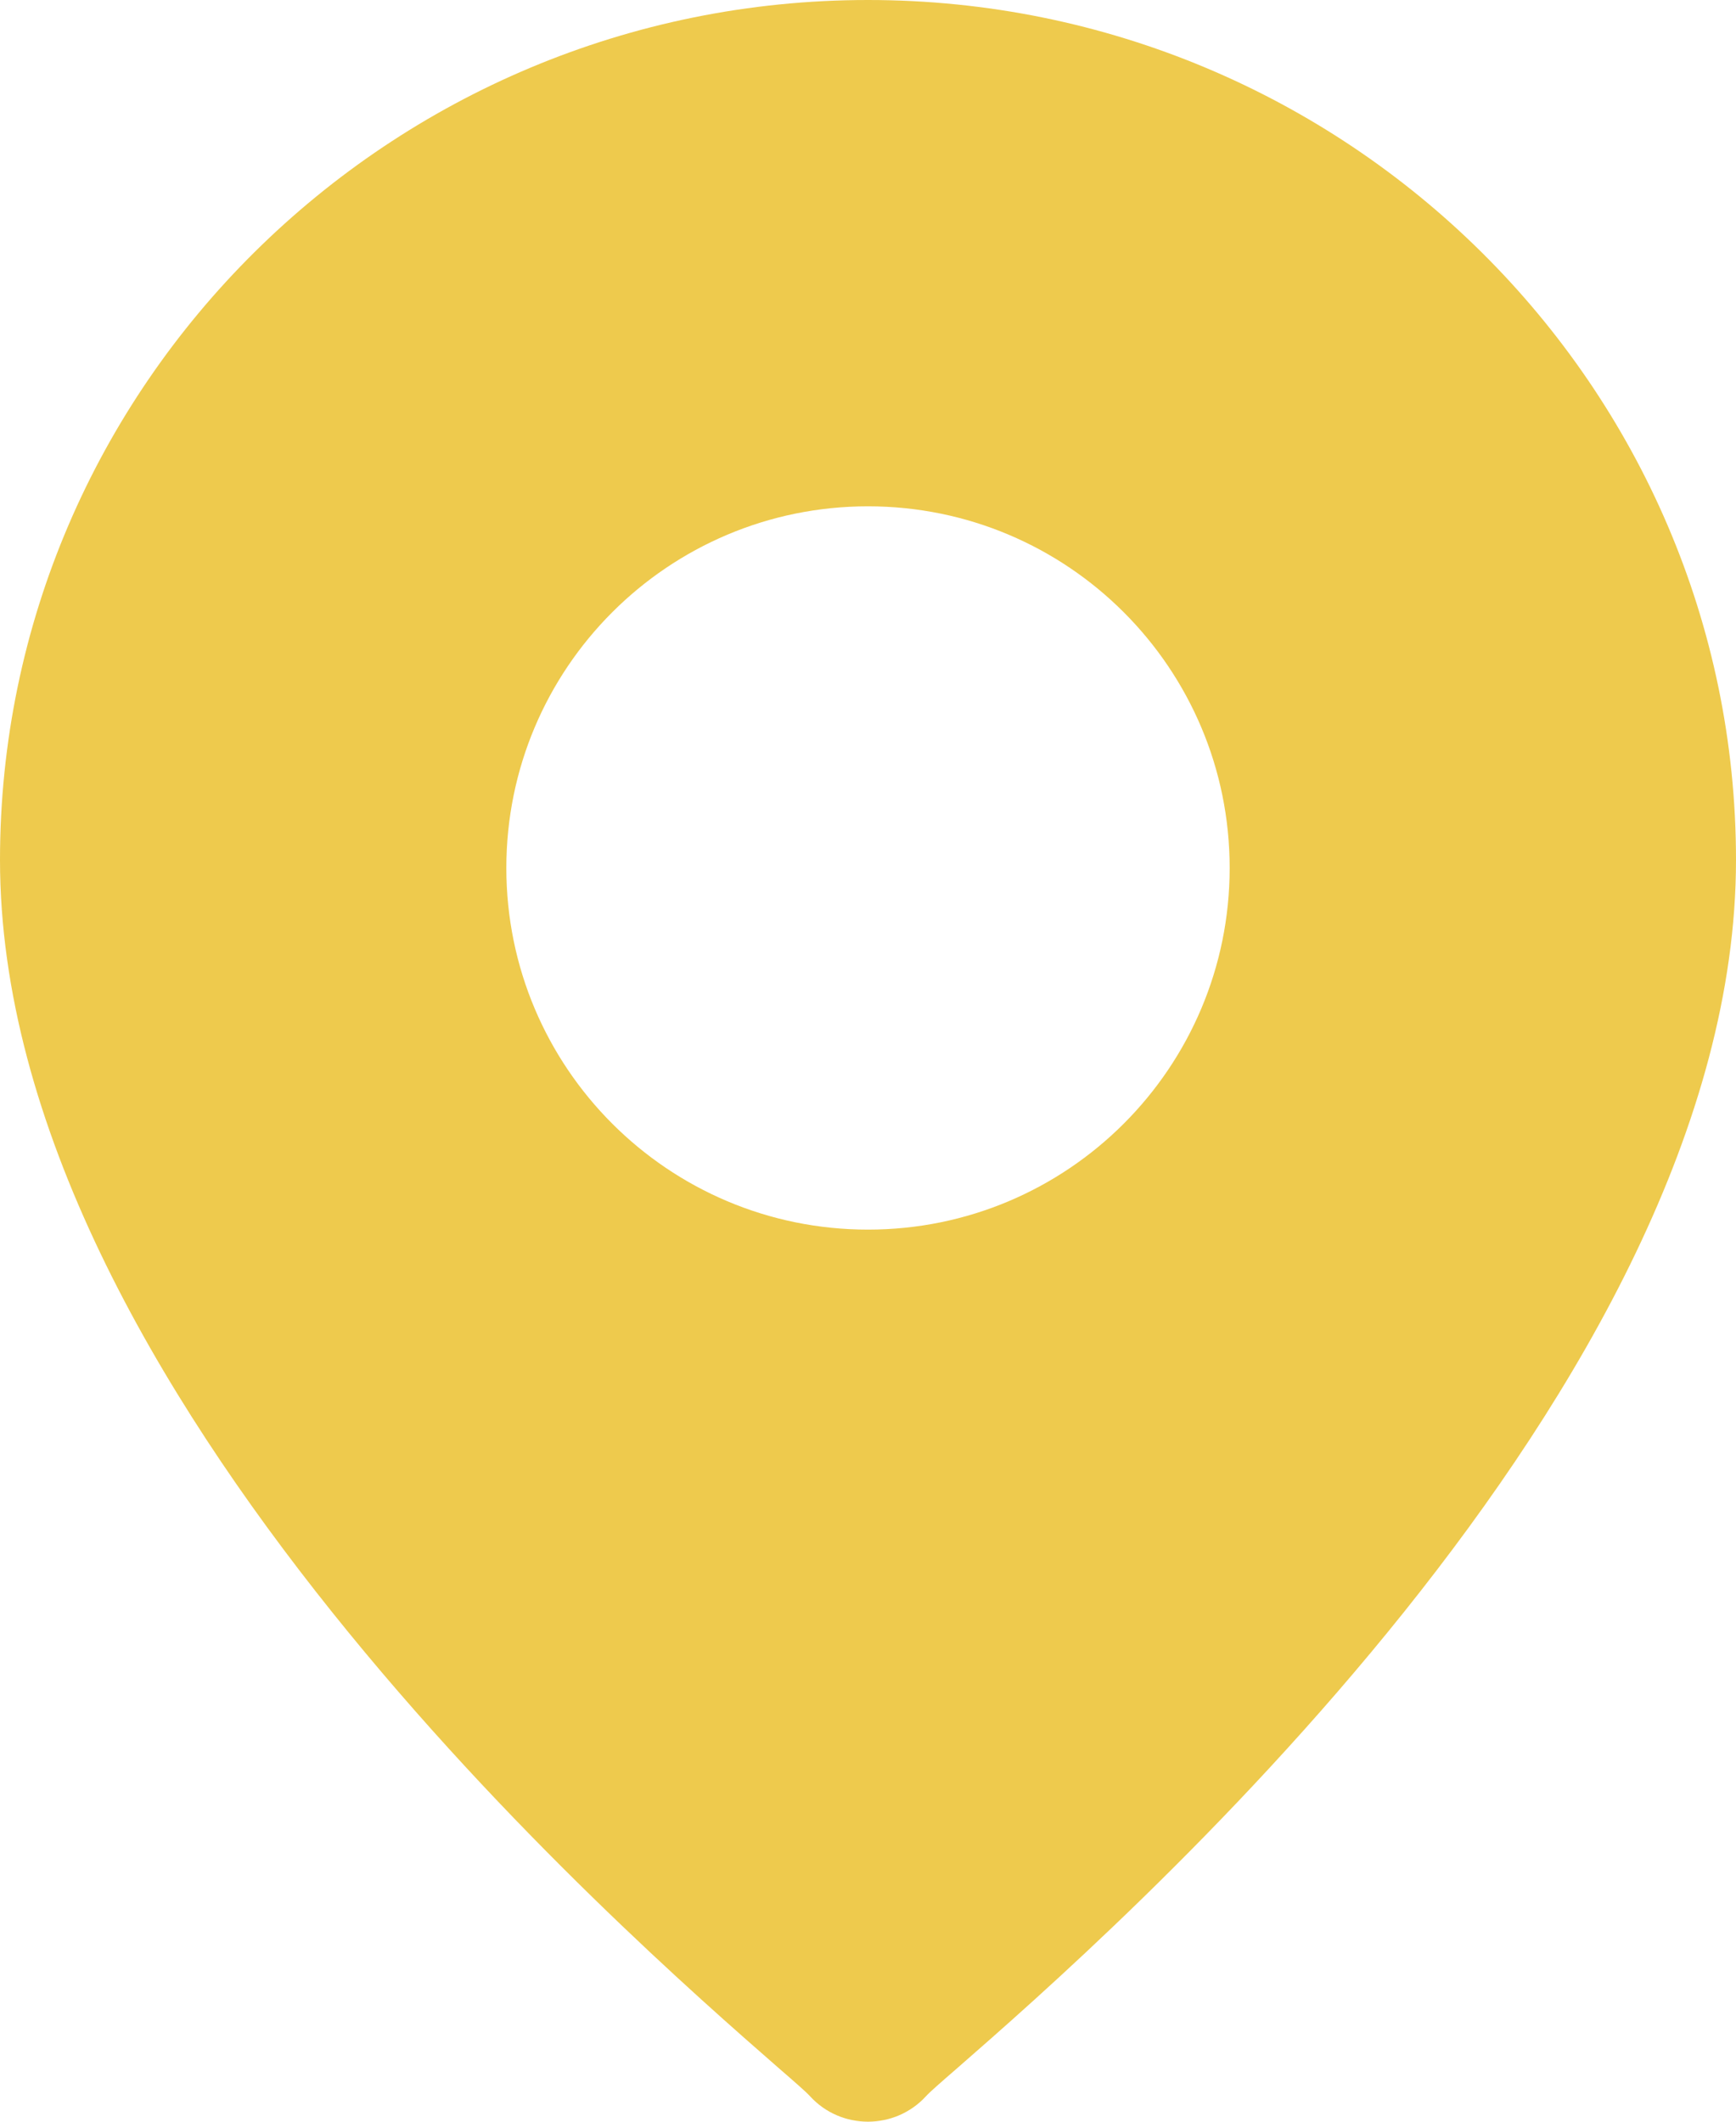<svg width="18" height="22" viewBox="0 0 18 22" fill="none" xmlns="http://www.w3.org/2000/svg">
<path fill-rule="evenodd" clip-rule="evenodd" d="M0 8.917C0 4 4.037 0 9 0C13.963 0 18 4 18 8.917C18 14.395 11.507 20.063 9.933 21.438C9.753 21.594 9.638 21.695 9.603 21.734C9.281 22.088 8.719 22.089 8.397 21.734C8.362 21.695 8.247 21.594 8.067 21.438C6.493 20.063 0 14.395 0 8.917ZM9 12.75C11.071 12.75 12.75 11.071 12.75 9C12.75 6.929 11.071 5.25 9 5.25C6.929 5.25 5.25 6.929 5.25 9C5.25 11.071 6.929 12.75 9 12.75Z" fill="#EECA4D"/>
</svg>
